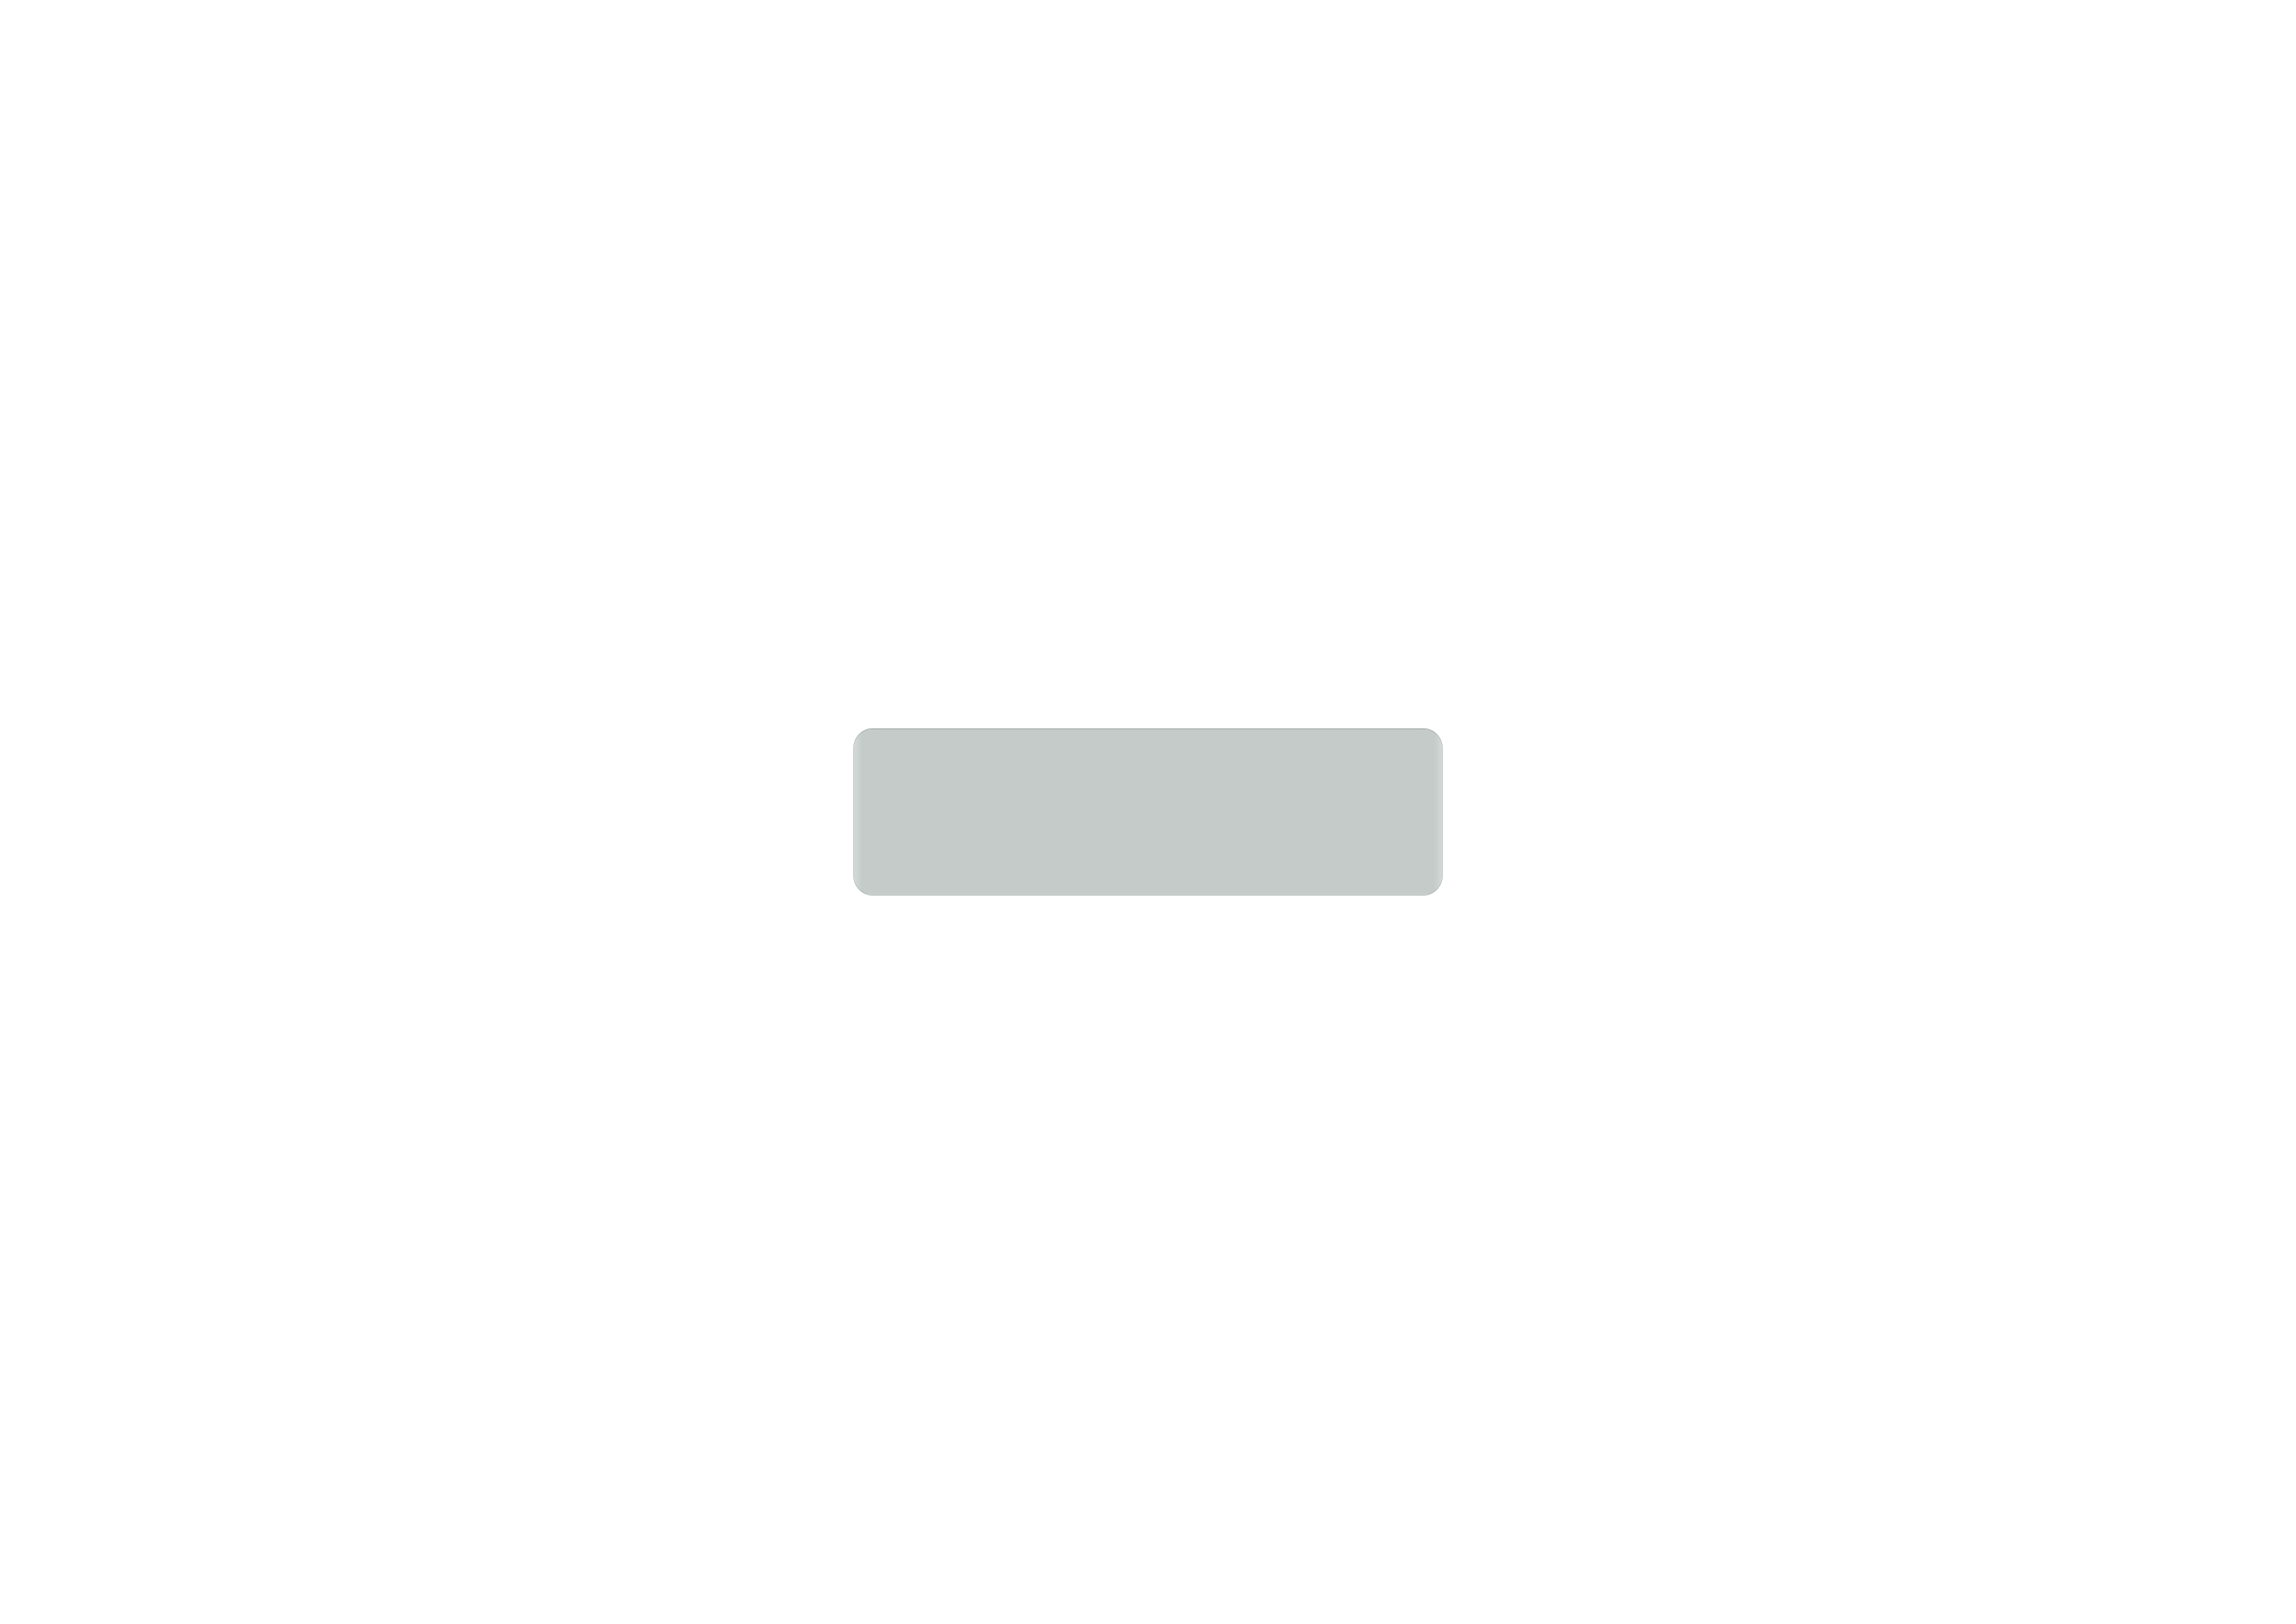 <?xml version='1.0' encoding='ASCII' standalone='yes'?>
<svg xmlns="http://www.w3.org/2000/svg" version="1.1" width="297.002mm" height="210.007mm" viewBox="0 0 297.002 210.007">
            <title>Picture generated by PcbDraw </title>
            <desc>Picture generated by PcbDraw</desc>
        <defs><clipPath id="cut-off"><path d=" M 112.941 115.799 A 2.54 2.54 0 0 1 110.401 113.259 L 110.401 96.749 A 2.54 2.54 0 0 1 112.941 94.209 L 184.061 94.209 A 2.54 2.54 0 0 1 186.601 96.749 L 186.601 113.259 A 2.54 2.54 0 0 1 184.061 115.799 L 112.941 115.799 " style="fill-rule: evenodd;"/></clipPath><mask id="pads-mask-silkscreen"><rect x="110.274" y="92.405" width="76.454" height="23.957" fill="white"/><g style="fill:#000000; fill-opacity:1;  stroke:#000000; stroke-width:0; stroke-opacity:1;  stroke-linecap:round; stroke-linejoin:round;">
<path style="fill:#000000; fill-opacity:1;  stroke:#000000; stroke-width:0; stroke-opacity:1;  stroke-linecap:round; stroke-linejoin:round;fill-rule:evenodd;" d="M 151.295,100.813 149.517,100.813 149.517,98.019 151.295,98.019 Z"/> 
<path style="fill:#000000; fill-opacity:1;  stroke:#000000; stroke-width:0; stroke-opacity:1;  stroke-linecap:round; stroke-linejoin:round;fill-rule:evenodd;" d="M 147.993,100.813 146.215,100.813 146.215,98.019 147.993,98.019 Z"/> 
</g>
<g style="fill:#000000; fill-opacity:0.0;  stroke:#000000; stroke-width:0.47; stroke-opacity:1;  stroke-linecap:round; stroke-linejoin:round;">
<path d="M174.028 95.11 A0.75 0.75 0.0 0 0 173.278 95.86"/>
<path d="M174.778 95.86 A0.75 0.75 0.0 0 0 174.028 95.11"/>
<path d="M173.278 95.86 A0.75 0.75 0.0 0 0 174.028 96.61"/>
<path d="M174.028 96.61 A0.75 0.75 0.0 0 0 174.778 95.86"/>
<path d="M111.989 110.286 A0.75 0.75 0.0 0 0 111.239 111.036"/>
<path d="M112.739 111.036 A0.75 0.75 0.0 0 0 111.989 110.286"/>
<path d="M111.239 111.036 A0.75 0.75 0.0 0 0 111.989 111.786"/>
<path d="M111.989 111.786 A0.75 0.75 0.0 0 0 112.739 111.036"/>
</g>
<g style="fill:#000000; fill-opacity:1;  stroke:#000000; stroke-width:0; stroke-opacity:1;  stroke-linecap:round; stroke-linejoin:round;">
<path style="fill:#000000; fill-opacity:1;  stroke:#000000; stroke-width:0; stroke-opacity:1;  stroke-linecap:round; stroke-linejoin:round;fill-rule:evenodd;" d="M 144.691,100.749 142.913,100.749 142.913,97.955 144.691,97.955 Z"/> 
<g style="fill:#000000; fill-opacity:1;  stroke:#000000; stroke-width:0; stroke-opacity:1;  stroke-linecap:round; stroke-linejoin:round;">
<path style="fill:#000000; fill-opacity:1;  stroke:#000000; stroke-width:0; stroke-opacity:1;  stroke-linecap:round; stroke-linejoin:round;fill-rule:evenodd;" d="M 153.827,98.104 153.846,98.108 153.863,98.119 153.874,98.136 153.878,98.155 153.878,99.23 153.874,99.249 153.863,99.266 153.846,99.277 153.827,99.281 152.827,99.281 152.808,99.277 152.791,99.266 152.78,99.249 152.776,99.23 152.776,98.155 152.78,98.136 152.791,98.119 152.808,98.108 152.827,98.104 Z"/> 
<path style="fill:#000000; fill-opacity:1;  stroke:#000000; stroke-width:0; stroke-opacity:1;  stroke-linecap:round; stroke-linejoin:round;fill-rule:evenodd;" d="M 153.827,99.804 153.846,99.808 153.863,99.819 153.874,99.836 153.878,99.855 153.878,100.93 153.874,100.95 153.863,100.966 153.846,100.977 153.827,100.981 152.827,100.981 152.808,100.977 152.791,100.966 152.78,100.95 152.776,100.93 152.776,99.855 152.78,99.836 152.791,99.819 152.808,99.808 152.827,99.804 Z"/> 
</g>
<g style="fill:#000000; fill-opacity:1;  stroke:#000000; stroke-width:0; stroke-opacity:1;  stroke-linecap:round; stroke-linejoin:round;">
<circle cx="167.551" cy="96.749" r="1.651"/> 
</g>
<g style="fill:#000000; fill-opacity:1;  stroke:#000000; stroke-width:0; stroke-opacity:1;  stroke-linecap:round; stroke-linejoin:round;">
<circle cx="154.851" cy="96.114" r="0.94"/> 
</g>
<g style="fill:#000000; fill-opacity:1;  stroke:#000000; stroke-width:0; stroke-opacity:1;  stroke-linecap:round; stroke-linejoin:round;">
<circle cx="152.311" cy="96.114" r="0.94"/> 
</g>
<g style="fill:#000000; fill-opacity:1;  stroke:#000000; stroke-width:0; stroke-opacity:1;  stroke-linecap:round; stroke-linejoin:round;">
<circle cx="149.771" cy="96.114" r="0.94"/> 
</g>
<g style="fill:#000000; fill-opacity:1;  stroke:#000000; stroke-width:0; stroke-opacity:1;  stroke-linecap:round; stroke-linejoin:round;">
<circle cx="147.231" cy="96.114" r="0.94"/> 
</g>
<g style="fill:#000000; fill-opacity:1;  stroke:#000000; stroke-width:0; stroke-opacity:1;  stroke-linecap:round; stroke-linejoin:round;">
<circle cx="144.691" cy="96.114" r="0.94"/> 
</g>
<g style="fill:#000000; fill-opacity:1;  stroke:#000000; stroke-width:0; stroke-opacity:1;  stroke-linecap:round; stroke-linejoin:round;">
<circle cx="142.151" cy="96.114" r="0.94"/> 
</g>
<g style="fill:#000000; fill-opacity:1;  stroke:#000000; stroke-width:0; stroke-opacity:1;  stroke-linecap:round; stroke-linejoin:round;">
<path style="fill:#000000; fill-opacity:1;  stroke:#000000; stroke-width:0; stroke-opacity:1;  stroke-linecap:round; stroke-linejoin:round;fill-rule:evenodd;" d="M 183.015,101.182 183.011,101.201 183,101.218 182.983,101.228 182.964,101.232 181.724,101.232 181.705,101.228 181.688,101.218 181.677,101.201 181.673,101.182 181.673,99.682 181.677,99.662 181.688,99.646 181.705,99.635 181.724,99.631 182.964,99.631 182.983,99.635 183,99.646 183.011,99.662 183.015,99.682 Z"/> 
<path style="fill:#000000; fill-opacity:1;  stroke:#000000; stroke-width:0; stroke-opacity:1;  stroke-linecap:round; stroke-linejoin:round;fill-rule:evenodd;" d="M 181.115,101.182 181.111,101.201 181.1,101.218 181.083,101.228 181.064,101.232 179.824,101.232 179.805,101.228 179.788,101.218 179.777,101.201 179.773,101.182 179.773,99.682 179.777,99.662 179.788,99.646 179.805,99.635 179.824,99.631 181.064,99.631 181.083,99.635 181.1,99.646 181.111,99.662 181.115,99.682 Z"/> 
</g>
<g style="fill:#000000; fill-opacity:1;  stroke:#000000; stroke-width:0; stroke-opacity:1;  stroke-linecap:round; stroke-linejoin:round;">
<circle cx="129.451" cy="113.259" r="1.651"/> 
</g>
<g style="fill:#000000; fill-opacity:1;  stroke:#000000; stroke-width:0; stroke-opacity:1;  stroke-linecap:round; stroke-linejoin:round;">
<path style="fill:#000000; fill-opacity:1;  stroke:#000000; stroke-width:0; stroke-opacity:1;  stroke-linecap:round; stroke-linejoin:round;fill-rule:evenodd;" d="M 132.458,111.997 132.462,111.977 132.473,111.961 132.489,111.95 132.509,111.946 133.584,111.946 133.603,111.95 133.619,111.961 133.631,111.977 133.634,111.997 133.634,112.997 133.631,113.016 133.619,113.032 133.603,113.043 133.584,113.047 132.509,113.047 132.489,113.043 132.473,113.032 132.462,113.016 132.458,112.997 Z"/> 
<path style="fill:#000000; fill-opacity:1;  stroke:#000000; stroke-width:0; stroke-opacity:1;  stroke-linecap:round; stroke-linejoin:round;fill-rule:evenodd;" d="M 134.158,111.997 134.162,111.977 134.173,111.961 134.189,111.95 134.209,111.946 135.284,111.946 135.303,111.95 135.32,111.961 135.331,111.977 135.334,111.997 135.334,112.997 135.331,113.016 135.32,113.032 135.303,113.043 135.284,113.047 134.209,113.047 134.189,113.043 134.173,113.032 134.162,113.016 134.158,112.997 Z"/> 
</g>
<g style="fill:#000000; fill-opacity:1;  stroke:#000000; stroke-width:0; stroke-opacity:1;  stroke-linecap:round; stroke-linejoin:round;">
<path style="fill:#000000; fill-opacity:1;  stroke:#000000; stroke-width:0; stroke-opacity:1;  stroke-linecap:round; stroke-linejoin:round;fill-rule:evenodd;" d="M 184.928,112.743 184.924,112.762 184.913,112.778 184.897,112.79 184.877,112.793 183.802,112.793 183.783,112.79 183.766,112.778 183.755,112.762 183.751,112.743 183.751,111.743 183.755,111.723 183.766,111.707 183.783,111.696 183.802,111.692 184.877,111.692 184.897,111.696 184.913,111.707 184.924,111.723 184.928,111.743 Z"/> 
<path style="fill:#000000; fill-opacity:1;  stroke:#000000; stroke-width:0; stroke-opacity:1;  stroke-linecap:round; stroke-linejoin:round;fill-rule:evenodd;" d="M 183.228,112.743 183.224,112.762 183.213,112.778 183.196,112.79 183.177,112.793 182.102,112.793 182.083,112.79 182.066,112.778 182.055,112.762 182.051,112.743 182.051,111.743 182.055,111.723 182.066,111.707 182.083,111.696 182.102,111.692 183.177,111.692 183.196,111.696 183.213,111.707 183.224,111.723 183.228,111.743 Z"/> 
</g>
<g style="fill:#000000; fill-opacity:1;  stroke:#000000; stroke-width:0; stroke-opacity:1;  stroke-linecap:round; stroke-linejoin:round;">
<path style="fill:#000000; fill-opacity:1;  stroke:#000000; stroke-width:0; stroke-opacity:1;  stroke-linecap:round; stroke-linejoin:round;fill-rule:evenodd;" d="M 160.193,108.22 160.174,108.216 160.157,108.205 160.146,108.189 160.142,108.169 160.142,107.094 160.146,107.075 160.157,107.058 160.174,107.047 160.193,107.043 161.193,107.043 161.213,107.047 161.229,107.058 161.24,107.075 161.244,107.094 161.244,108.169 161.24,108.189 161.229,108.205 161.213,108.216 161.193,108.22 Z"/> 
<path style="fill:#000000; fill-opacity:1;  stroke:#000000; stroke-width:0; stroke-opacity:1;  stroke-linecap:round; stroke-linejoin:round;fill-rule:evenodd;" d="M 160.193,106.52 160.174,106.516 160.157,106.505 160.146,106.489 160.142,106.469 160.142,105.394 160.146,105.375 160.157,105.358 160.174,105.347 160.193,105.343 161.193,105.343 161.213,105.347 161.229,105.358 161.24,105.375 161.244,105.394 161.244,106.469 161.24,106.489 161.229,106.505 161.213,106.516 161.193,106.52 Z"/> 
</g>
<g style="fill:#000000; fill-opacity:1;  stroke:#000000; stroke-width:0; stroke-opacity:1;  stroke-linecap:round; stroke-linejoin:round;">
<path style="fill:#000000; fill-opacity:1;  stroke:#000000; stroke-width:0; stroke-opacity:1;  stroke-linecap:round; stroke-linejoin:round;fill-rule:evenodd;" d="M 171.764,100.567 171.768,100.547 171.779,100.531 171.796,100.52 171.815,100.516 172.89,100.516 172.91,100.52 172.926,100.531 172.937,100.547 172.941,100.567 172.941,101.567 172.937,101.586 172.926,101.603 172.91,101.614 172.89,101.617 171.815,101.617 171.796,101.614 171.779,101.603 171.768,101.586 171.764,101.567 Z"/> 
<path style="fill:#000000; fill-opacity:1;  stroke:#000000; stroke-width:0; stroke-opacity:1;  stroke-linecap:round; stroke-linejoin:round;fill-rule:evenodd;" d="M 173.464,100.567 173.468,100.547 173.479,100.531 173.496,100.52 173.515,100.516 174.59,100.516 174.609,100.52 174.626,100.531 174.637,100.547 174.641,100.567 174.641,101.567 174.637,101.586 174.626,101.603 174.609,101.614 174.59,101.617 173.515,101.617 173.496,101.614 173.479,101.603 173.468,101.586 173.464,101.567 Z"/> 
</g>
<g style="fill:#000000; fill-opacity:1;  stroke:#000000; stroke-width:0; stroke-opacity:1;  stroke-linecap:round; stroke-linejoin:round;">
<path style="fill:#000000; fill-opacity:1;  stroke:#000000; stroke-width:0; stroke-opacity:1;  stroke-linecap:round; stroke-linejoin:round;fill-rule:evenodd;" d="M 173.477,95.86 173.493,95.729 173.548,95.59 173.639,95.47 173.758,95.379 173.898,95.325 174.028,95.309 174.159,95.325 174.298,95.379 174.418,95.47 174.508,95.59 174.563,95.729 174.579,95.86 174.563,95.99 174.508,96.13 174.418,96.249 174.298,96.34 174.159,96.395 174.028,96.41 173.898,96.395 173.758,96.34 173.639,96.249 173.548,96.13 173.493,95.99 173.477,95.86 Z"/> 
</g>
<g style="fill:#000000; fill-opacity:1;  stroke:#000000; stroke-width:0; stroke-opacity:1;  stroke-linecap:round; stroke-linejoin:round;">
<path style="fill:#000000; fill-opacity:1;  stroke:#000000; stroke-width:0; stroke-opacity:1;  stroke-linecap:round; stroke-linejoin:round;fill-rule:evenodd;" d="M 140.414,114.648 140.411,114.667 140.399,114.683 140.383,114.695 140.364,114.698 139.289,114.698 139.269,114.695 139.253,114.683 139.242,114.667 139.238,114.648 139.238,113.648 139.242,113.628 139.253,113.612 139.269,113.601 139.289,113.597 140.364,113.597 140.383,113.601 140.399,113.612 140.411,113.628 140.414,113.648 Z"/> 
<path style="fill:#000000; fill-opacity:1;  stroke:#000000; stroke-width:0; stroke-opacity:1;  stroke-linecap:round; stroke-linejoin:round;fill-rule:evenodd;" d="M 138.714,114.648 138.71,114.667 138.7,114.683 138.683,114.695 138.664,114.698 137.589,114.698 137.569,114.695 137.553,114.683 137.542,114.667 137.538,114.648 137.538,113.648 137.542,113.628 137.553,113.612 137.569,113.601 137.589,113.597 138.664,113.597 138.683,113.601 138.7,113.612 138.71,113.628 138.714,113.648 Z"/> 
</g>
<g style="fill:#000000; fill-opacity:1;  stroke:#000000; stroke-width:0; stroke-opacity:1;  stroke-linecap:round; stroke-linejoin:round;">
<path style="fill:#000000; fill-opacity:1;  stroke:#000000; stroke-width:0; stroke-opacity:1;  stroke-linecap:round; stroke-linejoin:round;fill-rule:evenodd;" d="M 154.702,104.297 154.698,104.317 154.687,104.333 154.671,104.344 154.651,104.348 153.576,104.348 153.557,104.344 153.54,104.333 153.529,104.317 153.525,104.297 153.525,103.297 153.529,103.278 153.54,103.261 153.557,103.25 153.576,103.246 154.651,103.246 154.671,103.25 154.687,103.261 154.698,103.278 154.702,103.297 Z"/> 
<path style="fill:#000000; fill-opacity:1;  stroke:#000000; stroke-width:0; stroke-opacity:1;  stroke-linecap:round; stroke-linejoin:round;fill-rule:evenodd;" d="M 153.002,104.297 152.998,104.317 152.987,104.333 152.97,104.344 152.951,104.348 151.876,104.348 151.857,104.344 151.84,104.333 151.829,104.317 151.825,104.297 151.825,103.297 151.829,103.278 151.84,103.261 151.857,103.25 151.876,103.246 152.951,103.246 152.97,103.25 152.987,103.261 152.998,103.278 153.002,103.297 Z"/> 
</g>
<g style="fill:#000000; fill-opacity:1;  stroke:#000000; stroke-width:0; stroke-opacity:1;  stroke-linecap:round; stroke-linejoin:round;">
<path style="fill:#000000; fill-opacity:1;  stroke:#000000; stroke-width:0; stroke-opacity:1;  stroke-linecap:round; stroke-linejoin:round;fill-rule:evenodd;" d="M 179.009,103.331 179.013,103.311 179.024,103.295 179.041,103.284 179.06,103.28 180.61,103.28 180.63,103.284 180.646,103.295 180.657,103.311 180.661,103.331 180.661,103.931 180.657,103.95 180.646,103.966 180.63,103.978 180.61,103.981 179.06,103.981 179.041,103.978 179.024,103.966 179.013,103.95 179.009,103.931 Z"/> 
<path style="fill:#000000; fill-opacity:1;  stroke:#000000; stroke-width:0; stroke-opacity:1;  stroke-linecap:round; stroke-linejoin:round;fill-rule:evenodd;" d="M 179.009,104.331 179.013,104.311 179.024,104.295 179.041,104.284 179.06,104.28 180.61,104.28 180.63,104.284 180.646,104.295 180.657,104.311 180.661,104.331 180.661,104.931 180.657,104.95 180.646,104.966 180.63,104.978 180.61,104.981 179.06,104.981 179.041,104.978 179.024,104.966 179.013,104.95 179.009,104.931 Z"/> 
<path style="fill:#000000; fill-opacity:1;  stroke:#000000; stroke-width:0; stroke-opacity:1;  stroke-linecap:round; stroke-linejoin:round;fill-rule:evenodd;" d="M 179.009,105.331 179.013,105.311 179.024,105.295 179.041,105.284 179.06,105.28 180.61,105.28 180.63,105.284 180.646,105.295 180.657,105.311 180.661,105.331 180.661,105.931 180.657,105.95 180.646,105.966 180.63,105.978 180.61,105.981 179.06,105.981 179.041,105.978 179.024,105.966 179.013,105.95 179.009,105.931 Z"/> 
<path style="fill:#000000; fill-opacity:1;  stroke:#000000; stroke-width:0; stroke-opacity:1;  stroke-linecap:round; stroke-linejoin:round;fill-rule:evenodd;" d="M 179.009,106.331 179.013,106.311 179.024,106.295 179.041,106.284 179.06,106.28 180.61,106.28 180.63,106.284 180.646,106.295 180.657,106.311 180.661,106.331 180.661,106.931 180.657,106.95 180.646,106.966 180.63,106.978 180.61,106.981 179.06,106.981 179.041,106.978 179.024,106.966 179.013,106.95 179.009,106.931 Z"/> 
<path style="fill:#000000; fill-opacity:1;  stroke:#000000; stroke-width:0; stroke-opacity:1;  stroke-linecap:round; stroke-linejoin:round;fill-rule:evenodd;" d="M 183.334,108.531 183.33,108.55 183.319,108.567 183.303,108.578 183.283,108.581 181.483,108.581 181.464,108.578 181.447,108.567 181.436,108.55 181.433,108.531 181.433,107.331 181.436,107.311 181.447,107.295 181.464,107.284 181.483,107.28 183.283,107.28 183.303,107.284 183.319,107.295 183.33,107.311 183.334,107.331 Z"/> 
<path style="fill:#000000; fill-opacity:1;  stroke:#000000; stroke-width:0; stroke-opacity:1;  stroke-linecap:round; stroke-linejoin:round;fill-rule:evenodd;" d="M 183.334,102.931 183.33,102.95 183.319,102.966 183.303,102.978 183.283,102.981 181.483,102.981 181.464,102.978 181.447,102.966 181.436,102.95 181.433,102.931 181.433,101.731 181.436,101.711 181.447,101.695 181.464,101.684 181.483,101.68 183.283,101.68 183.303,101.684 183.319,101.695 183.33,101.711 183.334,101.731 Z"/> 
</g>
<g style="fill:#000000; fill-opacity:1;  stroke:#000000; stroke-width:0; stroke-opacity:1;  stroke-linecap:round; stroke-linejoin:round;">
<path style="fill:#000000; fill-opacity:1;  stroke:#000000; stroke-width:0; stroke-opacity:1;  stroke-linecap:round; stroke-linejoin:round;fill-rule:evenodd;" d="M 117.866,106.931 117.862,106.95 117.851,106.966 117.835,106.978 117.815,106.981 116.265,106.981 116.246,106.978 116.229,106.966 116.218,106.95 116.214,106.931 116.214,106.331 116.218,106.311 116.229,106.295 116.246,106.284 116.265,106.28 117.815,106.28 117.835,106.284 117.851,106.295 117.862,106.311 117.866,106.331 Z"/> 
<path style="fill:#000000; fill-opacity:1;  stroke:#000000; stroke-width:0; stroke-opacity:1;  stroke-linecap:round; stroke-linejoin:round;fill-rule:evenodd;" d="M 117.866,105.931 117.862,105.95 117.851,105.966 117.835,105.978 117.815,105.981 116.265,105.981 116.246,105.978 116.229,105.966 116.218,105.95 116.214,105.931 116.214,105.331 116.218,105.311 116.229,105.295 116.246,105.284 116.265,105.28 117.815,105.28 117.835,105.284 117.851,105.295 117.862,105.311 117.866,105.331 Z"/> 
<path style="fill:#000000; fill-opacity:1;  stroke:#000000; stroke-width:0; stroke-opacity:1;  stroke-linecap:round; stroke-linejoin:round;fill-rule:evenodd;" d="M 117.866,104.931 117.862,104.95 117.851,104.966 117.835,104.978 117.815,104.981 116.265,104.981 116.246,104.978 116.229,104.966 116.218,104.95 116.214,104.931 116.214,104.331 116.218,104.311 116.229,104.295 116.246,104.284 116.265,104.28 117.815,104.28 117.835,104.284 117.851,104.295 117.862,104.311 117.866,104.331 Z"/> 
<path style="fill:#000000; fill-opacity:1;  stroke:#000000; stroke-width:0; stroke-opacity:1;  stroke-linecap:round; stroke-linejoin:round;fill-rule:evenodd;" d="M 117.866,103.931 117.862,103.95 117.851,103.966 117.835,103.978 117.815,103.981 116.265,103.981 116.246,103.978 116.229,103.966 116.218,103.95 116.214,103.931 116.214,103.331 116.218,103.311 116.229,103.295 116.246,103.284 116.265,103.28 117.815,103.28 117.835,103.284 117.851,103.295 117.862,103.311 117.866,103.331 Z"/> 
<path style="fill:#000000; fill-opacity:1;  stroke:#000000; stroke-width:0; stroke-opacity:1;  stroke-linecap:round; stroke-linejoin:round;fill-rule:evenodd;" d="M 113.541,101.731 113.545,101.711 113.556,101.695 113.573,101.684 113.592,101.68 115.392,101.68 115.411,101.684 115.428,101.695 115.439,101.711 115.443,101.731 115.443,102.931 115.439,102.95 115.428,102.966 115.411,102.978 115.392,102.981 113.592,102.981 113.573,102.978 113.556,102.966 113.545,102.95 113.541,102.931 Z"/> 
<path style="fill:#000000; fill-opacity:1;  stroke:#000000; stroke-width:0; stroke-opacity:1;  stroke-linecap:round; stroke-linejoin:round;fill-rule:evenodd;" d="M 113.541,107.331 113.545,107.311 113.556,107.295 113.573,107.284 113.592,107.28 115.392,107.28 115.411,107.284 115.428,107.295 115.439,107.311 115.443,107.331 115.443,108.531 115.439,108.55 115.428,108.567 115.411,108.578 115.392,108.581 113.592,108.581 113.573,108.578 113.556,108.567 113.545,108.55 113.541,108.531 Z"/> 
</g>
<g style="fill:#000000; fill-opacity:1;  stroke:#000000; stroke-width:0; stroke-opacity:1;  stroke-linecap:round; stroke-linejoin:round;">
<path style="fill:#000000; fill-opacity:1;  stroke:#000000; stroke-width:0; stroke-opacity:1;  stroke-linecap:round; stroke-linejoin:round;fill-rule:evenodd;" d="M 135.73,103.502 135.749,103.506 135.766,103.517 135.776,103.533 135.78,103.553 135.78,104.628 135.776,104.647 135.766,104.663 135.749,104.674 135.73,104.678 134.73,104.678 134.71,104.674 134.694,104.663 134.683,104.647 134.679,104.628 134.679,103.553 134.683,103.533 134.694,103.517 134.71,103.506 134.73,103.502 Z"/> 
<path style="fill:#000000; fill-opacity:1;  stroke:#000000; stroke-width:0; stroke-opacity:1;  stroke-linecap:round; stroke-linejoin:round;fill-rule:evenodd;" d="M 135.73,105.202 135.749,105.206 135.766,105.217 135.776,105.233 135.78,105.253 135.78,106.328 135.776,106.347 135.766,106.364 135.749,106.374 135.73,106.378 134.73,106.378 134.71,106.374 134.694,106.364 134.683,106.347 134.679,106.328 134.679,105.253 134.683,105.233 134.694,105.217 134.71,105.206 134.73,105.202 Z"/> 
</g>
<g style="fill:#000000; fill-opacity:1;  stroke:#000000; stroke-width:0; stroke-opacity:1;  stroke-linecap:round; stroke-linejoin:round;">
<path style="fill:#000000; fill-opacity:1;  stroke:#000000; stroke-width:0; stroke-opacity:1;  stroke-linecap:round; stroke-linejoin:round;fill-rule:evenodd;" d="M 134.119,114.344 134.1,114.341 134.083,114.329 134.072,114.313 134.068,114.294 134.068,113.494 134.072,113.474 134.083,113.458 134.1,113.447 134.119,113.443 134.919,113.443 134.939,113.447 134.955,113.458 134.966,113.474 134.97,113.494 134.97,114.294 134.966,114.313 134.955,114.329 134.939,114.341 134.919,114.344 Z"/> 
<path style="fill:#000000; fill-opacity:1;  stroke:#000000; stroke-width:0; stroke-opacity:1;  stroke-linecap:round; stroke-linejoin:round;fill-rule:evenodd;" d="M 132.619,114.344 132.6,114.341 132.583,114.329 132.572,114.313 132.568,114.294 132.568,113.494 132.572,113.474 132.583,113.458 132.6,113.447 132.619,113.443 133.419,113.443 133.439,113.447 133.455,113.458 133.466,113.474 133.47,113.494 133.47,114.294 133.466,114.313 133.455,114.329 133.439,114.341 133.419,114.344 Z"/> 
</g>
<g style="fill:#000000; fill-opacity:1;  stroke:#000000; stroke-width:0; stroke-opacity:1;  stroke-linecap:round; stroke-linejoin:round;">
<circle cx="167.551" cy="113.259" r="1.651"/> 
</g>
<g style="fill:#000000; fill-opacity:1;  stroke:#000000; stroke-width:0; stroke-opacity:1;  stroke-linecap:round; stroke-linejoin:round;">
<path style="fill:#000000; fill-opacity:1;  stroke:#000000; stroke-width:0; stroke-opacity:1;  stroke-linecap:round; stroke-linejoin:round;fill-rule:evenodd;" d="M 124.998,110.296 125.017,110.3 125.034,110.311 125.045,110.328 125.049,110.347 125.049,111.422 125.045,111.442 125.034,111.458 125.017,111.469 124.998,111.473 123.998,111.473 123.979,111.469 123.962,111.458 123.951,111.442 123.947,111.422 123.947,110.347 123.951,110.328 123.962,110.311 123.979,110.3 123.998,110.296 Z"/> 
<path style="fill:#000000; fill-opacity:1;  stroke:#000000; stroke-width:0; stroke-opacity:1;  stroke-linecap:round; stroke-linejoin:round;fill-rule:evenodd;" d="M 124.998,111.996 125.017,112 125.034,112.011 125.045,112.028 125.049,112.047 125.049,113.122 125.045,113.141 125.034,113.158 125.017,113.169 124.998,113.173 123.998,113.173 123.979,113.169 123.962,113.158 123.951,113.141 123.947,113.122 123.947,112.047 123.951,112.028 123.962,112.011 123.979,112 123.998,111.996 Z"/> 
</g>
<g style="fill:#000000; fill-opacity:1;  stroke:#000000; stroke-width:0; stroke-opacity:1;  stroke-linecap:round; stroke-linejoin:round;">
<path style="fill:#000000; fill-opacity:1;  stroke:#000000; stroke-width:0; stroke-opacity:1;  stroke-linecap:round; stroke-linejoin:round;fill-rule:evenodd;" d="M 111.438,111.036 111.454,110.906 111.508,110.766 111.599,110.647 111.719,110.556 111.858,110.501 111.989,110.485 112.119,110.501 112.259,110.556 112.378,110.647 112.469,110.766 112.524,110.906 112.539,111.036 112.524,111.166 112.469,111.306 112.378,111.426 112.259,111.516 112.119,111.571 111.989,111.587 111.858,111.571 111.719,111.516 111.599,111.426 111.508,111.306 111.454,111.166 111.438,111.036 Z"/> 
</g>
<g style="fill:#000000; fill-opacity:1;  stroke:#000000; stroke-width:0; stroke-opacity:1;  stroke-linecap:round; stroke-linejoin:round;">
<path style="fill:#000000; fill-opacity:1;  stroke:#000000; stroke-width:0; stroke-opacity:1;  stroke-linecap:round; stroke-linejoin:round;fill-rule:evenodd;" d="M 172.814,108.709 172.833,108.713 172.85,108.724 172.861,108.74 172.864,108.76 172.864,109.835 172.861,109.854 172.85,109.871 172.833,109.882 172.814,109.885 171.814,109.885 171.794,109.882 171.778,109.871 171.767,109.854 171.763,109.835 171.763,108.76 171.767,108.74 171.778,108.724 171.794,108.713 171.814,108.709 Z"/> 
<path style="fill:#000000; fill-opacity:1;  stroke:#000000; stroke-width:0; stroke-opacity:1;  stroke-linecap:round; stroke-linejoin:round;fill-rule:evenodd;" d="M 172.814,110.409 172.833,110.413 172.85,110.424 172.861,110.44 172.864,110.46 172.864,111.535 172.861,111.554 172.85,111.57 172.833,111.582 172.814,111.585 171.814,111.585 171.794,111.582 171.778,111.57 171.767,111.554 171.763,111.535 171.763,110.46 171.767,110.44 171.778,110.424 171.794,110.413 171.814,110.409 Z"/> 
</g>
<g style="fill:#000000; fill-opacity:1;  stroke:#000000; stroke-width:0; stroke-opacity:1;  stroke-linecap:round; stroke-linejoin:round;">
<path style="fill:#000000; fill-opacity:1;  stroke:#000000; stroke-width:0; stroke-opacity:1;  stroke-linecap:round; stroke-linejoin:round;fill-rule:evenodd;" d="M 144.953,100.727 144.934,100.723 144.917,100.712 144.906,100.695 144.902,100.676 144.902,99.601 144.906,99.582 144.917,99.565 144.934,99.554 144.953,99.55 145.953,99.55 145.972,99.554 145.989,99.565 146,99.582 146.004,99.601 146.004,100.676 146,100.695 145.989,100.712 145.972,100.723 145.953,100.727 Z"/> 
<path style="fill:#000000; fill-opacity:1;  stroke:#000000; stroke-width:0; stroke-opacity:1;  stroke-linecap:round; stroke-linejoin:round;fill-rule:evenodd;" d="M 144.953,99.027 144.934,99.023 144.917,99.012 144.906,98.996 144.902,98.976 144.902,97.901 144.906,97.882 144.917,97.865 144.934,97.854 144.953,97.85 145.953,97.85 145.972,97.854 145.989,97.865 146,97.882 146.004,97.901 146.004,98.976 146,98.996 145.989,99.012 145.972,99.023 145.953,99.027 Z"/> 
</g>
<g style="fill:#000000; fill-opacity:1;  stroke:#000000; stroke-width:0; stroke-opacity:1;  stroke-linecap:round; stroke-linejoin:round;">
<path style="fill:#000000; fill-opacity:1;  stroke:#000000; stroke-width:0; stroke-opacity:1;  stroke-linecap:round; stroke-linejoin:round;fill-rule:evenodd;" d="M 154.702,105.885 154.698,105.904 154.687,105.921 154.671,105.931 154.651,105.935 153.576,105.935 153.557,105.931 153.54,105.921 153.529,105.904 153.525,105.885 153.525,104.885 153.529,104.865 153.54,104.849 153.557,104.838 153.576,104.834 154.651,104.834 154.671,104.838 154.687,104.849 154.698,104.865 154.702,104.885 Z"/> 
<path style="fill:#000000; fill-opacity:1;  stroke:#000000; stroke-width:0; stroke-opacity:1;  stroke-linecap:round; stroke-linejoin:round;fill-rule:evenodd;" d="M 153.002,105.885 152.998,105.904 152.987,105.921 152.97,105.931 152.951,105.935 151.876,105.935 151.857,105.931 151.84,105.921 151.829,105.904 151.825,105.885 151.825,104.885 151.829,104.865 151.84,104.849 151.857,104.838 151.876,104.834 152.951,104.834 152.97,104.838 152.987,104.849 152.998,104.865 153.002,104.885 Z"/> 
</g>
<g style="fill:#000000; fill-opacity:1;  stroke:#000000; stroke-width:0; stroke-opacity:1;  stroke-linecap:round; stroke-linejoin:round;">
<path style="fill:#000000; fill-opacity:1;  stroke:#000000; stroke-width:0; stroke-opacity:1;  stroke-linecap:round; stroke-linejoin:round;fill-rule:evenodd;" d="M 180.386,112.792 180.367,112.788 180.35,112.777 180.339,112.76 180.335,112.741 180.335,111.666 180.339,111.647 180.35,111.63 180.367,111.619 180.386,111.615 181.386,111.615 181.405,111.619 181.422,111.63 181.433,111.647 181.437,111.666 181.437,112.741 181.433,112.76 181.422,112.777 181.405,112.788 181.386,112.792 Z"/> 
<path style="fill:#000000; fill-opacity:1;  stroke:#000000; stroke-width:0; stroke-opacity:1;  stroke-linecap:round; stroke-linejoin:round;fill-rule:evenodd;" d="M 180.386,111.092 180.367,111.088 180.35,111.077 180.339,111.061 180.335,111.041 180.335,109.966 180.339,109.947 180.35,109.93 180.367,109.919 180.386,109.915 181.386,109.915 181.405,109.919 181.422,109.93 181.433,109.947 181.437,109.966 181.437,111.041 181.433,111.061 181.422,111.077 181.405,111.088 181.386,111.092 Z"/> 
</g>
<g style="fill:#000000; fill-opacity:1;  stroke:#000000; stroke-width:0; stroke-opacity:1;  stroke-linecap:round; stroke-linejoin:round;">
<path style="fill:#000000; fill-opacity:1;  stroke:#000000; stroke-width:0; stroke-opacity:1;  stroke-linecap:round; stroke-linejoin:round;fill-rule:evenodd;" d="M 145.605,104.743 145.579,104.703 145.57,104.657 145.579,104.611 145.605,104.572 146.072,104.105 146.111,104.079 146.157,104.07 146.203,104.079 146.243,104.105 146.341,104.204 146.368,104.243 146.377,104.289 146.368,104.336 146.341,104.375 145.875,104.841 145.836,104.868 145.789,104.877 145.743,104.868 145.704,104.841 Z"/> 
<path style="fill:#000000; fill-opacity:1;  stroke:#000000; stroke-width:0; stroke-opacity:1;  stroke-linecap:round; stroke-linejoin:round;fill-rule:evenodd;" d="M 145.251,104.389 145.225,104.35 145.216,104.304 145.225,104.257 145.251,104.218 145.718,103.751 145.757,103.725 145.804,103.716 145.85,103.725 145.889,103.751 145.988,103.85 146.014,103.89 146.023,103.936 146.014,103.982 145.988,104.021 145.521,104.488 145.482,104.514 145.436,104.523 145.39,104.514 145.35,104.488 Z"/> 
<path style="fill:#000000; fill-opacity:1;  stroke:#000000; stroke-width:0; stroke-opacity:1;  stroke-linecap:round; stroke-linejoin:round;fill-rule:evenodd;" d="M 144.898,104.035 144.872,103.996 144.862,103.95 144.872,103.904 144.898,103.865 145.364,103.398 145.404,103.372 145.45,103.362 145.496,103.372 145.535,103.398 145.634,103.497 145.661,103.536 145.67,103.582 145.661,103.629 145.634,103.668 145.168,104.134 145.129,104.161 145.082,104.17 145.036,104.161 144.997,104.134 Z"/> 
<path style="fill:#000000; fill-opacity:1;  stroke:#000000; stroke-width:0; stroke-opacity:1;  stroke-linecap:round; stroke-linejoin:round;fill-rule:evenodd;" d="M 144.544,103.682 144.518,103.643 144.509,103.597 144.518,103.55 144.544,103.511 145.011,103.044 145.05,103.018 145.096,103.009 145.143,103.018 145.182,103.044 145.281,103.143 145.307,103.183 145.316,103.229 145.307,103.275 145.281,103.314 144.814,103.781 144.775,103.807 144.729,103.816 144.683,103.807 144.643,103.781 Z"/> 
<path style="fill:#000000; fill-opacity:1;  stroke:#000000; stroke-width:0; stroke-opacity:1;  stroke-linecap:round; stroke-linejoin:round;fill-rule:evenodd;" d="M 144.191,103.328 144.165,103.289 144.155,103.243 144.165,103.197 144.191,103.157 144.657,102.691 144.697,102.665 144.743,102.655 144.789,102.665 144.828,102.691 144.927,102.79 144.953,102.829 144.963,102.875 144.953,102.921 144.927,102.961 144.461,103.427 144.421,103.454 144.375,103.463 144.329,103.454 144.29,103.427 Z"/> 
<path style="fill:#000000; fill-opacity:1;  stroke:#000000; stroke-width:0; stroke-opacity:1;  stroke-linecap:round; stroke-linejoin:round;fill-rule:evenodd;" d="M 143.837,102.975 143.811,102.936 143.802,102.889 143.811,102.843 143.837,102.804 144.304,102.337 144.343,102.311 144.389,102.302 144.435,102.311 144.475,102.337 144.574,102.436 144.6,102.475 144.609,102.522 144.6,102.568 144.574,102.607 144.107,103.074 144.068,103.1 144.022,103.109 143.975,103.1 143.936,103.074 Z"/> 
<path style="fill:#000000; fill-opacity:1;  stroke:#000000; stroke-width:0; stroke-opacity:1;  stroke-linecap:round; stroke-linejoin:round;fill-rule:evenodd;" d="M 142.875,102.337 142.915,102.311 142.961,102.302 143.007,102.311 143.046,102.337 143.513,102.804 143.539,102.843 143.548,102.889 143.539,102.936 143.513,102.975 143.414,103.074 143.375,103.1 143.329,103.109 143.282,103.1 143.243,103.074 142.776,102.607 142.75,102.568 142.741,102.522 142.75,102.475 142.776,102.436 Z"/> 
<path style="fill:#000000; fill-opacity:1;  stroke:#000000; stroke-width:0; stroke-opacity:1;  stroke-linecap:round; stroke-linejoin:round;fill-rule:evenodd;" d="M 142.522,102.691 142.561,102.665 142.607,102.655 142.654,102.665 142.693,102.691 143.16,103.157 143.186,103.197 143.195,103.243 143.186,103.289 143.16,103.328 143.06,103.427 143.021,103.454 142.975,103.463 142.929,103.454 142.89,103.427 142.423,102.961 142.397,102.921 142.388,102.875 142.397,102.829 142.423,102.79 Z"/> 
<path style="fill:#000000; fill-opacity:1;  stroke:#000000; stroke-width:0; stroke-opacity:1;  stroke-linecap:round; stroke-linejoin:round;fill-rule:evenodd;" d="M 142.168,103.044 142.208,103.018 142.254,103.009 142.3,103.018 142.339,103.044 142.806,103.511 142.832,103.55 142.841,103.597 142.832,103.643 142.806,103.682 142.707,103.781 142.668,103.807 142.621,103.816 142.575,103.807 142.536,103.781 142.069,103.314 142.043,103.275 142.034,103.229 142.043,103.183 142.069,103.143 Z"/> 
<path style="fill:#000000; fill-opacity:1;  stroke:#000000; stroke-width:0; stroke-opacity:1;  stroke-linecap:round; stroke-linejoin:round;fill-rule:evenodd;" d="M 141.815,103.398 141.854,103.372 141.9,103.362 141.946,103.372 141.986,103.398 142.452,103.865 142.479,103.904 142.488,103.95 142.479,103.996 142.452,104.035 142.353,104.134 142.314,104.161 142.268,104.17 142.222,104.161 142.183,104.134 141.716,103.668 141.69,103.629 141.68,103.582 141.69,103.536 141.716,103.497 Z"/> 
<path style="fill:#000000; fill-opacity:1;  stroke:#000000; stroke-width:0; stroke-opacity:1;  stroke-linecap:round; stroke-linejoin:round;fill-rule:evenodd;" d="M 141.461,103.751 141.5,103.725 141.547,103.716 141.593,103.725 141.632,103.751 142.099,104.218 142.125,104.257 142.134,104.304 142.125,104.35 142.099,104.389 142,104.488 141.961,104.514 141.914,104.523 141.868,104.514 141.829,104.488 141.362,104.021 141.336,103.982 141.327,103.936 141.336,103.89 141.362,103.85 Z"/> 
<path style="fill:#000000; fill-opacity:1;  stroke:#000000; stroke-width:0; stroke-opacity:1;  stroke-linecap:round; stroke-linejoin:round;fill-rule:evenodd;" d="M 141.108,104.105 141.147,104.079 141.193,104.07 141.239,104.079 141.279,104.105 141.745,104.572 141.771,104.611 141.781,104.657 141.771,104.703 141.745,104.743 141.646,104.841 141.607,104.868 141.561,104.877 141.515,104.868 141.475,104.841 141.009,104.375 140.983,104.336 140.973,104.289 140.983,104.243 141.009,104.204 Z"/> 
<path style="fill:#000000; fill-opacity:1;  stroke:#000000; stroke-width:0; stroke-opacity:1;  stroke-linecap:round; stroke-linejoin:round;fill-rule:evenodd;" d="M 141.745,105.265 141.771,105.304 141.781,105.35 141.771,105.396 141.745,105.436 141.279,105.902 141.239,105.928 141.193,105.938 141.147,105.928 141.108,105.902 141.009,105.803 140.983,105.764 140.973,105.718 140.983,105.671 141.009,105.632 141.475,105.166 141.515,105.139 141.561,105.13 141.607,105.139 141.646,105.166 Z"/> 
<path style="fill:#000000; fill-opacity:1;  stroke:#000000; stroke-width:0; stroke-opacity:1;  stroke-linecap:round; stroke-linejoin:round;fill-rule:evenodd;" d="M 142.099,105.618 142.125,105.657 142.134,105.704 142.125,105.75 142.099,105.789 141.632,106.256 141.593,106.282 141.547,106.291 141.5,106.282 141.461,106.256 141.362,106.157 141.336,106.118 141.327,106.071 141.336,106.025 141.362,105.986 141.829,105.519 141.868,105.493 141.914,105.484 141.961,105.493 142,105.519 Z"/> 
<path style="fill:#000000; fill-opacity:1;  stroke:#000000; stroke-width:0; stroke-opacity:1;  stroke-linecap:round; stroke-linejoin:round;fill-rule:evenodd;" d="M 142.452,105.972 142.479,106.011 142.488,106.057 142.479,106.103 142.452,106.143 141.986,106.609 141.946,106.635 141.9,106.645 141.854,106.635 141.815,106.609 141.716,106.51 141.69,106.471 141.68,106.425 141.69,106.379 141.716,106.34 142.183,105.873 142.222,105.847 142.268,105.837 142.314,105.847 142.353,105.873 Z"/> 
<path style="fill:#000000; fill-opacity:1;  stroke:#000000; stroke-width:0; stroke-opacity:1;  stroke-linecap:round; stroke-linejoin:round;fill-rule:evenodd;" d="M 142.806,106.325 142.832,106.365 142.841,106.411 142.832,106.457 142.806,106.496 142.339,106.963 142.3,106.989 142.254,106.998 142.208,106.989 142.168,106.963 142.069,106.864 142.043,106.825 142.034,106.778 142.043,106.732 142.069,106.693 142.536,106.226 142.575,106.2 142.621,106.191 142.668,106.2 142.707,106.226 Z"/> 
<path style="fill:#000000; fill-opacity:1;  stroke:#000000; stroke-width:0; stroke-opacity:1;  stroke-linecap:round; stroke-linejoin:round;fill-rule:evenodd;" d="M 143.16,106.679 143.186,106.718 143.195,106.764 143.186,106.811 143.16,106.85 142.693,107.316 142.654,107.343 142.607,107.352 142.561,107.343 142.522,107.316 142.423,107.217 142.397,107.178 142.388,107.132 142.397,107.086 142.423,107.047 142.89,106.58 142.929,106.554 142.975,106.544 143.021,106.554 143.06,106.58 Z"/> 
<path style="fill:#000000; fill-opacity:1;  stroke:#000000; stroke-width:0; stroke-opacity:1;  stroke-linecap:round; stroke-linejoin:round;fill-rule:evenodd;" d="M 143.513,107.032 143.539,107.072 143.548,107.118 143.539,107.164 143.513,107.203 143.046,107.67 143.007,107.696 142.961,107.705 142.915,107.696 142.875,107.67 142.776,107.571 142.75,107.532 142.741,107.486 142.75,107.439 142.776,107.4 143.243,106.933 143.282,106.907 143.329,106.898 143.375,106.907 143.414,106.933 Z"/> 
<path style="fill:#000000; fill-opacity:1;  stroke:#000000; stroke-width:0; stroke-opacity:1;  stroke-linecap:round; stroke-linejoin:round;fill-rule:evenodd;" d="M 144.475,107.67 144.435,107.696 144.389,107.705 144.343,107.696 144.304,107.67 143.837,107.203 143.811,107.164 143.802,107.118 143.811,107.072 143.837,107.032 143.936,106.933 143.975,106.907 144.022,106.898 144.068,106.907 144.107,106.933 144.574,107.4 144.6,107.439 144.609,107.486 144.6,107.532 144.574,107.571 Z"/> 
<path style="fill:#000000; fill-opacity:1;  stroke:#000000; stroke-width:0; stroke-opacity:1;  stroke-linecap:round; stroke-linejoin:round;fill-rule:evenodd;" d="M 144.828,107.316 144.789,107.343 144.743,107.352 144.697,107.343 144.657,107.316 144.191,106.85 144.165,106.811 144.155,106.764 144.165,106.718 144.191,106.679 144.29,106.58 144.329,106.554 144.375,106.544 144.421,106.554 144.461,106.58 144.927,107.047 144.953,107.086 144.963,107.132 144.953,107.178 144.927,107.217 Z"/> 
<path style="fill:#000000; fill-opacity:1;  stroke:#000000; stroke-width:0; stroke-opacity:1;  stroke-linecap:round; stroke-linejoin:round;fill-rule:evenodd;" d="M 145.182,106.963 145.143,106.989 145.096,106.998 145.05,106.989 145.011,106.963 144.544,106.496 144.518,106.457 144.509,106.411 144.518,106.365 144.544,106.325 144.643,106.226 144.683,106.2 144.729,106.191 144.775,106.2 144.814,106.226 145.281,106.693 145.307,106.732 145.316,106.778 145.307,106.825 145.281,106.864 Z"/> 
<path style="fill:#000000; fill-opacity:1;  stroke:#000000; stroke-width:0; stroke-opacity:1;  stroke-linecap:round; stroke-linejoin:round;fill-rule:evenodd;" d="M 145.535,106.609 145.496,106.635 145.45,106.645 145.404,106.635 145.364,106.609 144.898,106.143 144.872,106.103 144.862,106.057 144.872,106.011 144.898,105.972 144.997,105.873 145.036,105.847 145.082,105.837 145.129,105.847 145.168,105.873 145.634,106.34 145.661,106.379 145.67,106.425 145.661,106.471 145.634,106.51 Z"/> 
<path style="fill:#000000; fill-opacity:1;  stroke:#000000; stroke-width:0; stroke-opacity:1;  stroke-linecap:round; stroke-linejoin:round;fill-rule:evenodd;" d="M 145.889,106.256 145.85,106.282 145.804,106.291 145.757,106.282 145.718,106.256 145.251,105.789 145.225,105.75 145.216,105.704 145.225,105.657 145.251,105.618 145.35,105.519 145.39,105.493 145.436,105.484 145.482,105.493 145.521,105.519 145.988,105.986 146.014,106.025 146.023,106.071 146.014,106.118 145.988,106.157 Z"/> 
<path style="fill:#000000; fill-opacity:1;  stroke:#000000; stroke-width:0; stroke-opacity:1;  stroke-linecap:round; stroke-linejoin:round;fill-rule:evenodd;" d="M 146.243,105.902 146.203,105.928 146.157,105.938 146.111,105.928 146.072,105.902 145.605,105.436 145.579,105.396 145.57,105.35 145.579,105.304 145.605,105.265 145.704,105.166 145.743,105.139 145.789,105.13 145.836,105.139 145.875,105.166 146.341,105.632 146.368,105.671 146.377,105.718 146.368,105.764 146.341,105.803 Z"/> 
<path style="fill:#000000; fill-opacity:1;  stroke:#000000; stroke-width:0; stroke-opacity:1;  stroke-linecap:round; stroke-linejoin:round;fill-rule:evenodd;" d="M 144.968,104.968 144.979,104.984 144.983,105.004 144.979,105.023 144.968,105.04 143.711,106.297 143.695,106.308 143.675,106.312 143.656,106.308 143.639,106.297 142.382,105.04 142.371,105.023 142.367,105.004 142.371,104.984 142.382,104.968 143.639,103.71 143.656,103.699 143.675,103.696 143.695,103.699 143.711,103.71 Z"/> 
</g>
<g style="fill:#000000; fill-opacity:1;  stroke:#000000; stroke-width:0; stroke-opacity:1;  stroke-linecap:round; stroke-linejoin:round;">
<path style="fill:#000000; fill-opacity:1;  stroke:#000000; stroke-width:0; stroke-opacity:1;  stroke-linecap:round; stroke-linejoin:round;fill-rule:evenodd;" d="M 183.013,110.331 183.032,110.335 183.048,110.346 183.06,110.363 183.063,110.382 183.063,111.182 183.06,111.201 183.048,111.218 183.032,111.229 183.013,111.233 182.213,111.233 182.193,111.229 182.177,111.218 182.166,111.201 182.162,111.182 182.162,110.382 182.166,110.363 182.177,110.346 182.193,110.335 182.213,110.331 Z"/> 
<path style="fill:#000000; fill-opacity:1;  stroke:#000000; stroke-width:0; stroke-opacity:1;  stroke-linecap:round; stroke-linejoin:round;fill-rule:evenodd;" d="M 184.513,110.331 184.532,110.335 184.548,110.346 184.56,110.363 184.563,110.382 184.563,111.182 184.56,111.201 184.548,111.218 184.532,111.229 184.513,111.233 183.713,111.233 183.693,111.229 183.677,111.218 183.666,111.201 183.662,111.182 183.662,110.382 183.666,110.363 183.677,110.346 183.693,110.335 183.713,110.331 Z"/> 
</g>
<g style="fill:#000000; fill-opacity:1;  stroke:#000000; stroke-width:0; stroke-opacity:1;  stroke-linecap:round; stroke-linejoin:round;">
<path style="fill:#000000; fill-opacity:1;  stroke:#000000; stroke-width:0; stroke-opacity:1;  stroke-linecap:round; stroke-linejoin:round;fill-rule:evenodd;" d="M 148.255,100.727 148.236,100.723 148.219,100.712 148.208,100.695 148.204,100.676 148.204,99.601 148.208,99.582 148.219,99.565 148.236,99.554 148.255,99.55 149.255,99.55 149.274,99.554 149.291,99.565 149.302,99.582 149.306,99.601 149.306,100.676 149.302,100.695 149.291,100.712 149.274,100.723 149.255,100.727 Z"/> 
<path style="fill:#000000; fill-opacity:1;  stroke:#000000; stroke-width:0; stroke-opacity:1;  stroke-linecap:round; stroke-linejoin:round;fill-rule:evenodd;" d="M 148.255,99.027 148.236,99.023 148.219,99.012 148.208,98.996 148.204,98.976 148.204,97.901 148.208,97.882 148.219,97.865 148.236,97.854 148.255,97.85 149.255,97.85 149.274,97.854 149.291,97.865 149.302,97.882 149.306,97.901 149.306,98.976 149.302,98.996 149.291,99.012 149.274,99.023 149.255,99.027 Z"/> 
</g>
<g style="fill:#000000; fill-opacity:1;  stroke:#000000; stroke-width:0; stroke-opacity:1;  stroke-linecap:round; stroke-linejoin:round;">
<path style="fill:#000000; fill-opacity:1;  stroke:#000000; stroke-width:0; stroke-opacity:1;  stroke-linecap:round; stroke-linejoin:round;fill-rule:evenodd;" d="M 154.948,102.896 154.944,102.915 154.933,102.932 154.917,102.943 154.897,102.947 153.657,102.947 153.638,102.943 153.621,102.932 153.61,102.915 153.606,102.896 153.606,101.396 153.61,101.377 153.621,101.36 153.638,101.349 153.657,101.345 154.897,101.345 154.917,101.349 154.933,101.36 154.944,101.377 154.948,101.396 Z"/> 
<path style="fill:#000000; fill-opacity:1;  stroke:#000000; stroke-width:0; stroke-opacity:1;  stroke-linecap:round; stroke-linejoin:round;fill-rule:evenodd;" d="M 153.048,102.896 153.044,102.915 153.033,102.932 153.017,102.943 152.997,102.947 151.757,102.947 151.738,102.943 151.721,102.932 151.71,102.915 151.706,102.896 151.706,101.396 151.71,101.377 151.721,101.36 151.738,101.349 151.757,101.345 152.997,101.345 153.017,101.349 153.033,101.36 153.044,101.377 153.048,101.396 Z"/> 
</g>
<g style="fill:#000000; fill-opacity:1;  stroke:#000000; stroke-width:0; stroke-opacity:1;  stroke-linecap:round; stroke-linejoin:round;">
<circle cx="129.451" cy="96.749" r="1.651"/> 
</g>
<g style="fill:#000000; fill-opacity:1;  stroke:#000000; stroke-width:0; stroke-opacity:1;  stroke-linecap:round; stroke-linejoin:round;">
<circle cx="146.596" cy="107.544" r="0.951"/> 
</g>
<g style="fill:#000000; fill-opacity:1;  stroke:#000000; stroke-width:0; stroke-opacity:1;  stroke-linecap:round; stroke-linejoin:round;">
<circle cx="146.596" cy="102.464" r="0.951"/> 
</g>
<g style="fill:#000000; fill-opacity:1;  stroke:#000000; stroke-width:0; stroke-opacity:1;  stroke-linecap:round; stroke-linejoin:round;">
<circle cx="131.356" cy="107.544" r="0.951"/> 
</g>
<g style="fill:#000000; fill-opacity:1;  stroke:#000000; stroke-width:0; stroke-opacity:1;  stroke-linecap:round; stroke-linejoin:round;">
<circle cx="131.356" cy="102.464" r="0.951"/> 
</g>
<g style="fill:#000000; fill-opacity:1;  stroke:#000000; stroke-width:0; stroke-opacity:1;  stroke-linecap:round; stroke-linejoin:round;">
<circle cx="131.356" cy="105.004" r="0.951"/> 
</g>
<g style="fill:#000000; fill-opacity:0.0;  stroke:#000000; stroke-width:2.902; stroke-opacity:1;  stroke-linecap:round; stroke-linejoin:round;">
<path d="M137.576 111.354 L140.376 111.354 "/>
<path d="M137.576 98.654 L140.376 98.654 "/>
</g>
<g style="fill:#000000; fill-opacity:1;  stroke:#000000; stroke-width:0; stroke-opacity:1;  stroke-linecap:round; stroke-linejoin:round;">
<circle cx="127.546" cy="107.544" r="0.951"/> 
</g>
<g style="fill:#000000; fill-opacity:1;  stroke:#000000; stroke-width:0; stroke-opacity:1;  stroke-linecap:round; stroke-linejoin:round;">
<circle cx="127.546" cy="102.464" r="0.951"/> 
</g>
<g style="fill:#000000; fill-opacity:1;  stroke:#000000; stroke-width:0; stroke-opacity:1;  stroke-linecap:round; stroke-linejoin:round;">
<circle cx="112.306" cy="107.544" r="0.951"/> 
</g>
<g style="fill:#000000; fill-opacity:1;  stroke:#000000; stroke-width:0; stroke-opacity:1;  stroke-linecap:round; stroke-linejoin:round;">
<circle cx="112.306" cy="102.464" r="0.951"/> 
</g>
<g style="fill:#000000; fill-opacity:1;  stroke:#000000; stroke-width:0; stroke-opacity:1;  stroke-linecap:round; stroke-linejoin:round;">
<circle cx="112.306" cy="105.004" r="0.951"/> 
</g>
<g style="fill:#000000; fill-opacity:0.0;  stroke:#000000; stroke-width:2.902; stroke-opacity:1;  stroke-linecap:round; stroke-linejoin:round;">
<path d="M118.526 111.354 L121.326 111.354 "/>
<path d="M118.526 98.654 L121.326 98.654 "/>
</g>
<g style="fill:#000000; fill-opacity:1;  stroke:#000000; stroke-width:0; stroke-opacity:1;  stroke-linecap:round; stroke-linejoin:round;">
<circle cx="184.696" cy="107.544" r="0.951"/> 
</g>
<g style="fill:#000000; fill-opacity:1;  stroke:#000000; stroke-width:0; stroke-opacity:1;  stroke-linecap:round; stroke-linejoin:round;">
<circle cx="184.696" cy="102.464" r="0.951"/> 
</g>
<g style="fill:#000000; fill-opacity:1;  stroke:#000000; stroke-width:0; stroke-opacity:1;  stroke-linecap:round; stroke-linejoin:round;">
<circle cx="169.456" cy="107.544" r="0.951"/> 
</g>
<g style="fill:#000000; fill-opacity:1;  stroke:#000000; stroke-width:0; stroke-opacity:1;  stroke-linecap:round; stroke-linejoin:round;">
<circle cx="169.456" cy="102.464" r="0.951"/> 
</g>
<g style="fill:#000000; fill-opacity:1;  stroke:#000000; stroke-width:0; stroke-opacity:1;  stroke-linecap:round; stroke-linejoin:round;">
<circle cx="169.456" cy="105.004" r="0.951"/> 
</g>
<g style="fill:#000000; fill-opacity:0.0;  stroke:#000000; stroke-width:2.902; stroke-opacity:1;  stroke-linecap:round; stroke-linejoin:round;">
<path d="M175.676 111.354 L178.476 111.354 "/>
<path d="M175.676 98.654 L178.476 98.654 "/>
</g>
<g style="fill:#000000; fill-opacity:1;  stroke:#000000; stroke-width:0; stroke-opacity:1;  stroke-linecap:round; stroke-linejoin:round;">
<path style="fill:#000000; fill-opacity:1;  stroke:#000000; stroke-width:0; stroke-opacity:1;  stroke-linecap:round; stroke-linejoin:round;fill-rule:evenodd;" d="M 159.226,107.003 159.245,107.007 159.262,107.018 159.273,107.034 159.277,107.054 159.277,108.254 159.273,108.273 159.262,108.29 159.245,108.3 159.226,108.304 158.326,108.304 158.307,108.3 158.29,108.29 158.279,108.273 158.275,108.254 158.275,107.054 158.279,107.034 158.29,107.018 158.307,107.007 158.326,107.003 Z"/> 
<path style="fill:#000000; fill-opacity:1;  stroke:#000000; stroke-width:0; stroke-opacity:1;  stroke-linecap:round; stroke-linejoin:round;fill-rule:evenodd;" d="M 157.726,107.003 157.745,107.007 157.762,107.018 157.773,107.034 157.777,107.054 157.777,108.254 157.773,108.273 157.762,108.29 157.745,108.3 157.726,108.304 156.826,108.304 156.807,108.3 156.79,108.29 156.779,108.273 156.775,108.254 156.775,107.054 156.779,107.034 156.79,107.018 156.807,107.007 156.826,107.003 Z"/> 
<path style="fill:#000000; fill-opacity:1;  stroke:#000000; stroke-width:0; stroke-opacity:1;  stroke-linecap:round; stroke-linejoin:round;fill-rule:evenodd;" d="M 157.726,101.703 157.745,101.707 157.762,101.718 157.773,101.734 157.777,101.754 157.777,102.954 157.773,102.973 157.762,102.99 157.745,103.001 157.726,103.004 156.826,103.004 156.807,103.001 156.79,102.99 156.779,102.973 156.775,102.954 156.775,101.754 156.779,101.734 156.79,101.718 156.807,101.707 156.826,101.703 Z"/> 
<path style="fill:#000000; fill-opacity:1;  stroke:#000000; stroke-width:0; stroke-opacity:1;  stroke-linecap:round; stroke-linejoin:round;fill-rule:evenodd;" d="M 159.226,101.703 159.245,101.707 159.262,101.718 159.273,101.734 159.277,101.754 159.277,102.954 159.273,102.973 159.262,102.99 159.245,103.001 159.226,103.004 158.326,103.004 158.307,103.001 158.29,102.99 158.279,102.973 158.275,102.954 158.275,101.754 158.279,101.734 158.29,101.718 158.307,101.707 158.326,101.703 Z"/> 
</g>
<g style="fill:#000000; fill-opacity:1;  stroke:#000000; stroke-width:0; stroke-opacity:1;  stroke-linecap:round; stroke-linejoin:round;">
<path style="fill:#000000; fill-opacity:1;  stroke:#000000; stroke-width:0; stroke-opacity:1;  stroke-linecap:round; stroke-linejoin:round;fill-rule:evenodd;" d="M 137.395,103.004 137.376,103.001 137.359,102.99 137.348,102.973 137.344,102.954 137.344,101.754 137.348,101.734 137.359,101.718 137.376,101.707 137.395,101.703 138.295,101.703 138.315,101.707 138.331,101.718 138.342,101.734 138.346,101.754 138.346,102.954 138.342,102.973 138.331,102.99 138.315,103.001 138.295,103.004 Z"/> 
<path style="fill:#000000; fill-opacity:1;  stroke:#000000; stroke-width:0; stroke-opacity:1;  stroke-linecap:round; stroke-linejoin:round;fill-rule:evenodd;" d="M 138.895,103.004 138.876,103.001 138.859,102.99 138.848,102.973 138.844,102.954 138.844,101.754 138.848,101.734 138.859,101.718 138.876,101.707 138.895,101.703 139.795,101.703 139.815,101.707 139.831,101.718 139.842,101.734 139.846,101.754 139.846,102.954 139.842,102.973 139.831,102.99 139.815,103.001 139.795,103.004 Z"/> 
<path style="fill:#000000; fill-opacity:1;  stroke:#000000; stroke-width:0; stroke-opacity:1;  stroke-linecap:round; stroke-linejoin:round;fill-rule:evenodd;" d="M 138.895,108.304 138.876,108.3 138.859,108.29 138.848,108.273 138.844,108.254 138.844,107.054 138.848,107.034 138.859,107.018 138.876,107.007 138.895,107.003 139.795,107.003 139.815,107.007 139.831,107.018 139.842,107.034 139.846,107.054 139.846,108.254 139.842,108.273 139.831,108.29 139.815,108.3 139.795,108.304 Z"/> 
<path style="fill:#000000; fill-opacity:1;  stroke:#000000; stroke-width:0; stroke-opacity:1;  stroke-linecap:round; stroke-linejoin:round;fill-rule:evenodd;" d="M 137.395,108.304 137.376,108.3 137.359,108.29 137.348,108.273 137.344,108.254 137.344,107.054 137.348,107.034 137.359,107.018 137.376,107.007 137.395,107.003 138.295,107.003 138.315,107.007 138.331,107.018 138.342,107.034 138.346,107.054 138.346,108.254 138.342,108.273 138.331,108.29 138.315,108.3 138.295,108.304 Z"/> 
</g>
<g style="fill:#000000; fill-opacity:1;  stroke:#000000; stroke-width:0; stroke-opacity:1;  stroke-linecap:round; stroke-linejoin:round;">
<circle cx="154.851" cy="113.894" r="0.94"/> 
</g>
<g style="fill:#000000; fill-opacity:1;  stroke:#000000; stroke-width:0; stroke-opacity:1;  stroke-linecap:round; stroke-linejoin:round;">
<circle cx="152.311" cy="113.894" r="0.94"/> 
</g>
<g style="fill:#000000; fill-opacity:1;  stroke:#000000; stroke-width:0; stroke-opacity:1;  stroke-linecap:round; stroke-linejoin:round;">
<circle cx="149.771" cy="113.894" r="0.94"/> 
</g>
<g style="fill:#000000; fill-opacity:1;  stroke:#000000; stroke-width:0; stroke-opacity:1;  stroke-linecap:round; stroke-linejoin:round;">
<circle cx="147.231" cy="113.894" r="0.94"/> 
</g>
<g style="fill:#000000; fill-opacity:1;  stroke:#000000; stroke-width:0; stroke-opacity:1;  stroke-linecap:round; stroke-linejoin:round;">
<circle cx="144.691" cy="113.894" r="0.94"/> 
</g>
<g style="fill:#000000; fill-opacity:1;  stroke:#000000; stroke-width:0; stroke-opacity:1;  stroke-linecap:round; stroke-linejoin:round;">
<circle cx="142.151" cy="113.894" r="0.94"/> 
</g>
<g style="fill:#000000; fill-opacity:1;  stroke:#000000; stroke-width:0; stroke-opacity:1;  stroke-linecap:round; stroke-linejoin:round;">
<path style="fill:#000000; fill-opacity:1;  stroke:#000000; stroke-width:0; stroke-opacity:1;  stroke-linecap:round; stroke-linejoin:round;fill-rule:evenodd;" d="M 121.126,107.003 121.145,107.007 121.162,107.018 121.173,107.034 121.177,107.054 121.177,108.254 121.173,108.273 121.162,108.29 121.145,108.3 121.126,108.304 120.226,108.304 120.207,108.3 120.19,108.29 120.179,108.273 120.175,108.254 120.175,107.054 120.179,107.034 120.19,107.018 120.207,107.007 120.226,107.003 Z"/> 
<path style="fill:#000000; fill-opacity:1;  stroke:#000000; stroke-width:0; stroke-opacity:1;  stroke-linecap:round; stroke-linejoin:round;fill-rule:evenodd;" d="M 119.626,107.003 119.645,107.007 119.662,107.018 119.673,107.034 119.677,107.054 119.677,108.254 119.673,108.273 119.662,108.29 119.645,108.3 119.626,108.304 118.726,108.304 118.707,108.3 118.69,108.29 118.679,108.273 118.675,108.254 118.675,107.054 118.679,107.034 118.69,107.018 118.707,107.007 118.726,107.003 Z"/> 
<path style="fill:#000000; fill-opacity:1;  stroke:#000000; stroke-width:0; stroke-opacity:1;  stroke-linecap:round; stroke-linejoin:round;fill-rule:evenodd;" d="M 119.626,101.703 119.645,101.707 119.662,101.718 119.673,101.734 119.677,101.754 119.677,102.954 119.673,102.973 119.662,102.99 119.645,103.001 119.626,103.004 118.726,103.004 118.707,103.001 118.69,102.99 118.679,102.973 118.675,102.954 118.675,101.754 118.679,101.734 118.69,101.718 118.707,101.707 118.726,101.703 Z"/> 
<path style="fill:#000000; fill-opacity:1;  stroke:#000000; stroke-width:0; stroke-opacity:1;  stroke-linecap:round; stroke-linejoin:round;fill-rule:evenodd;" d="M 121.126,101.703 121.145,101.707 121.162,101.718 121.173,101.734 121.177,101.754 121.177,102.954 121.173,102.973 121.162,102.99 121.145,103.001 121.126,103.004 120.226,103.004 120.207,103.001 120.19,102.99 120.179,102.973 120.175,102.954 120.175,101.754 120.179,101.734 120.19,101.718 120.207,101.707 120.226,101.703 Z"/> 
</g>
<g style="fill:#000000; fill-opacity:1;  stroke:#000000; stroke-width:0; stroke-opacity:1;  stroke-linecap:round; stroke-linejoin:round;">
<circle cx="165.646" cy="107.544" r="0.951"/> 
</g>
<g style="fill:#000000; fill-opacity:1;  stroke:#000000; stroke-width:0; stroke-opacity:1;  stroke-linecap:round; stroke-linejoin:round;">
<circle cx="165.646" cy="102.464" r="0.951"/> 
</g>
<g style="fill:#000000; fill-opacity:1;  stroke:#000000; stroke-width:0; stroke-opacity:1;  stroke-linecap:round; stroke-linejoin:round;">
<circle cx="150.406" cy="107.544" r="0.951"/> 
</g>
<g style="fill:#000000; fill-opacity:1;  stroke:#000000; stroke-width:0; stroke-opacity:1;  stroke-linecap:round; stroke-linejoin:round;">
<circle cx="150.406" cy="102.464" r="0.951"/> 
</g>
<g style="fill:#000000; fill-opacity:1;  stroke:#000000; stroke-width:0; stroke-opacity:1;  stroke-linecap:round; stroke-linejoin:round;">
<circle cx="150.406" cy="105.004" r="0.951"/> 
</g>
<g style="fill:#000000; fill-opacity:0.0;  stroke:#000000; stroke-width:2.902; stroke-opacity:1;  stroke-linecap:round; stroke-linejoin:round;">
<path d="M156.626 111.354 L159.426 111.354 "/>
<path d="M156.626 98.654 L159.426 98.654 "/>
</g>
<g style="fill:#000000; fill-opacity:1;  stroke:#000000; stroke-width:0; stroke-opacity:1;  stroke-linecap:round; stroke-linejoin:round;">
<path style="fill:#000000; fill-opacity:1;  stroke:#000000; stroke-width:0; stroke-opacity:1;  stroke-linecap:round; stroke-linejoin:round;fill-rule:evenodd;" d="M 178.276,107.003 178.296,107.007 178.312,107.018 178.323,107.034 178.327,107.054 178.327,108.254 178.323,108.273 178.312,108.29 178.296,108.3 178.276,108.304 177.376,108.304 177.357,108.3 177.34,108.29 177.329,108.273 177.325,108.254 177.325,107.054 177.329,107.034 177.34,107.018 177.357,107.007 177.376,107.003 Z"/> 
<path style="fill:#000000; fill-opacity:1;  stroke:#000000; stroke-width:0; stroke-opacity:1;  stroke-linecap:round; stroke-linejoin:round;fill-rule:evenodd;" d="M 176.776,107.003 176.796,107.007 176.812,107.018 176.823,107.034 176.827,107.054 176.827,108.254 176.823,108.273 176.812,108.29 176.796,108.3 176.776,108.304 175.876,108.304 175.857,108.3 175.84,108.29 175.829,108.273 175.825,108.254 175.825,107.054 175.829,107.034 175.84,107.018 175.857,107.007 175.876,107.003 Z"/> 
<path style="fill:#000000; fill-opacity:1;  stroke:#000000; stroke-width:0; stroke-opacity:1;  stroke-linecap:round; stroke-linejoin:round;fill-rule:evenodd;" d="M 176.776,101.703 176.796,101.707 176.812,101.718 176.823,101.734 176.827,101.754 176.827,102.954 176.823,102.973 176.812,102.99 176.796,103.001 176.776,103.004 175.876,103.004 175.857,103.001 175.84,102.99 175.829,102.973 175.825,102.954 175.825,101.754 175.829,101.734 175.84,101.718 175.857,101.707 175.876,101.703 Z"/> 
<path style="fill:#000000; fill-opacity:1;  stroke:#000000; stroke-width:0; stroke-opacity:1;  stroke-linecap:round; stroke-linejoin:round;fill-rule:evenodd;" d="M 178.276,101.703 178.296,101.707 178.312,101.718 178.323,101.734 178.327,101.754 178.327,102.954 178.323,102.973 178.312,102.99 178.296,103.001 178.276,103.004 177.376,103.004 177.357,103.001 177.34,102.99 177.329,102.973 177.325,102.954 177.325,101.754 177.329,101.734 177.34,101.718 177.357,101.707 177.376,101.703 Z"/> 
</g>
</g> 
</mask></defs><g transform="" id="boardContainer"><g id="substrate" clip-path="url(#cut-off)" mask="url(#pads-mask-silkscreen)"><g id="substrate-board" style="fill:#143324; fill-opacity:0.251; stroke:#143324; stroke-width:0;"><path d=" M 112.941 115.799 A 2.54 2.54 0 0 1 110.401 113.259 L 110.401 96.749 A 2.54 2.54 0 0 1 112.941 94.209 L 184.061 94.209 A 2.54 2.54 0 0 1 186.601 96.749 L 186.601 113.259 A 2.54 2.54 0 0 1 184.061 115.799 L 112.941 115.799 " style="fill-rule: evenodd;"/><g style="fill-opacity: 0.0;stroke-width: 0.05;stroke-opacity: 1;stroke-linecap: round;stroke-linejoin: round">
<path d="M184.061 115.799 L112.941 115.799 "/>
<path d="M110.401 113.259 L110.401 96.749 "/>
<path d="M112.941 94.209 L184.061 94.209 "/>
<path d="M184.061 115.799 A2.54 2.54 0.0 0 0 186.601 113.259"/>
<path d="M112.941 94.209 A2.54 2.54 0.0 0 0 110.401 96.749"/>
<path d="M186.601 96.749 A2.54 2.54 0.0 0 0 184.061 94.209"/>
<path d="M186.601 96.749 L186.601 113.259 "/>
<path d="M110.401 113.259 A2.54 2.54 0.0 0 0 112.941 115.799"/>
</g> 
</g></g></g></svg>
